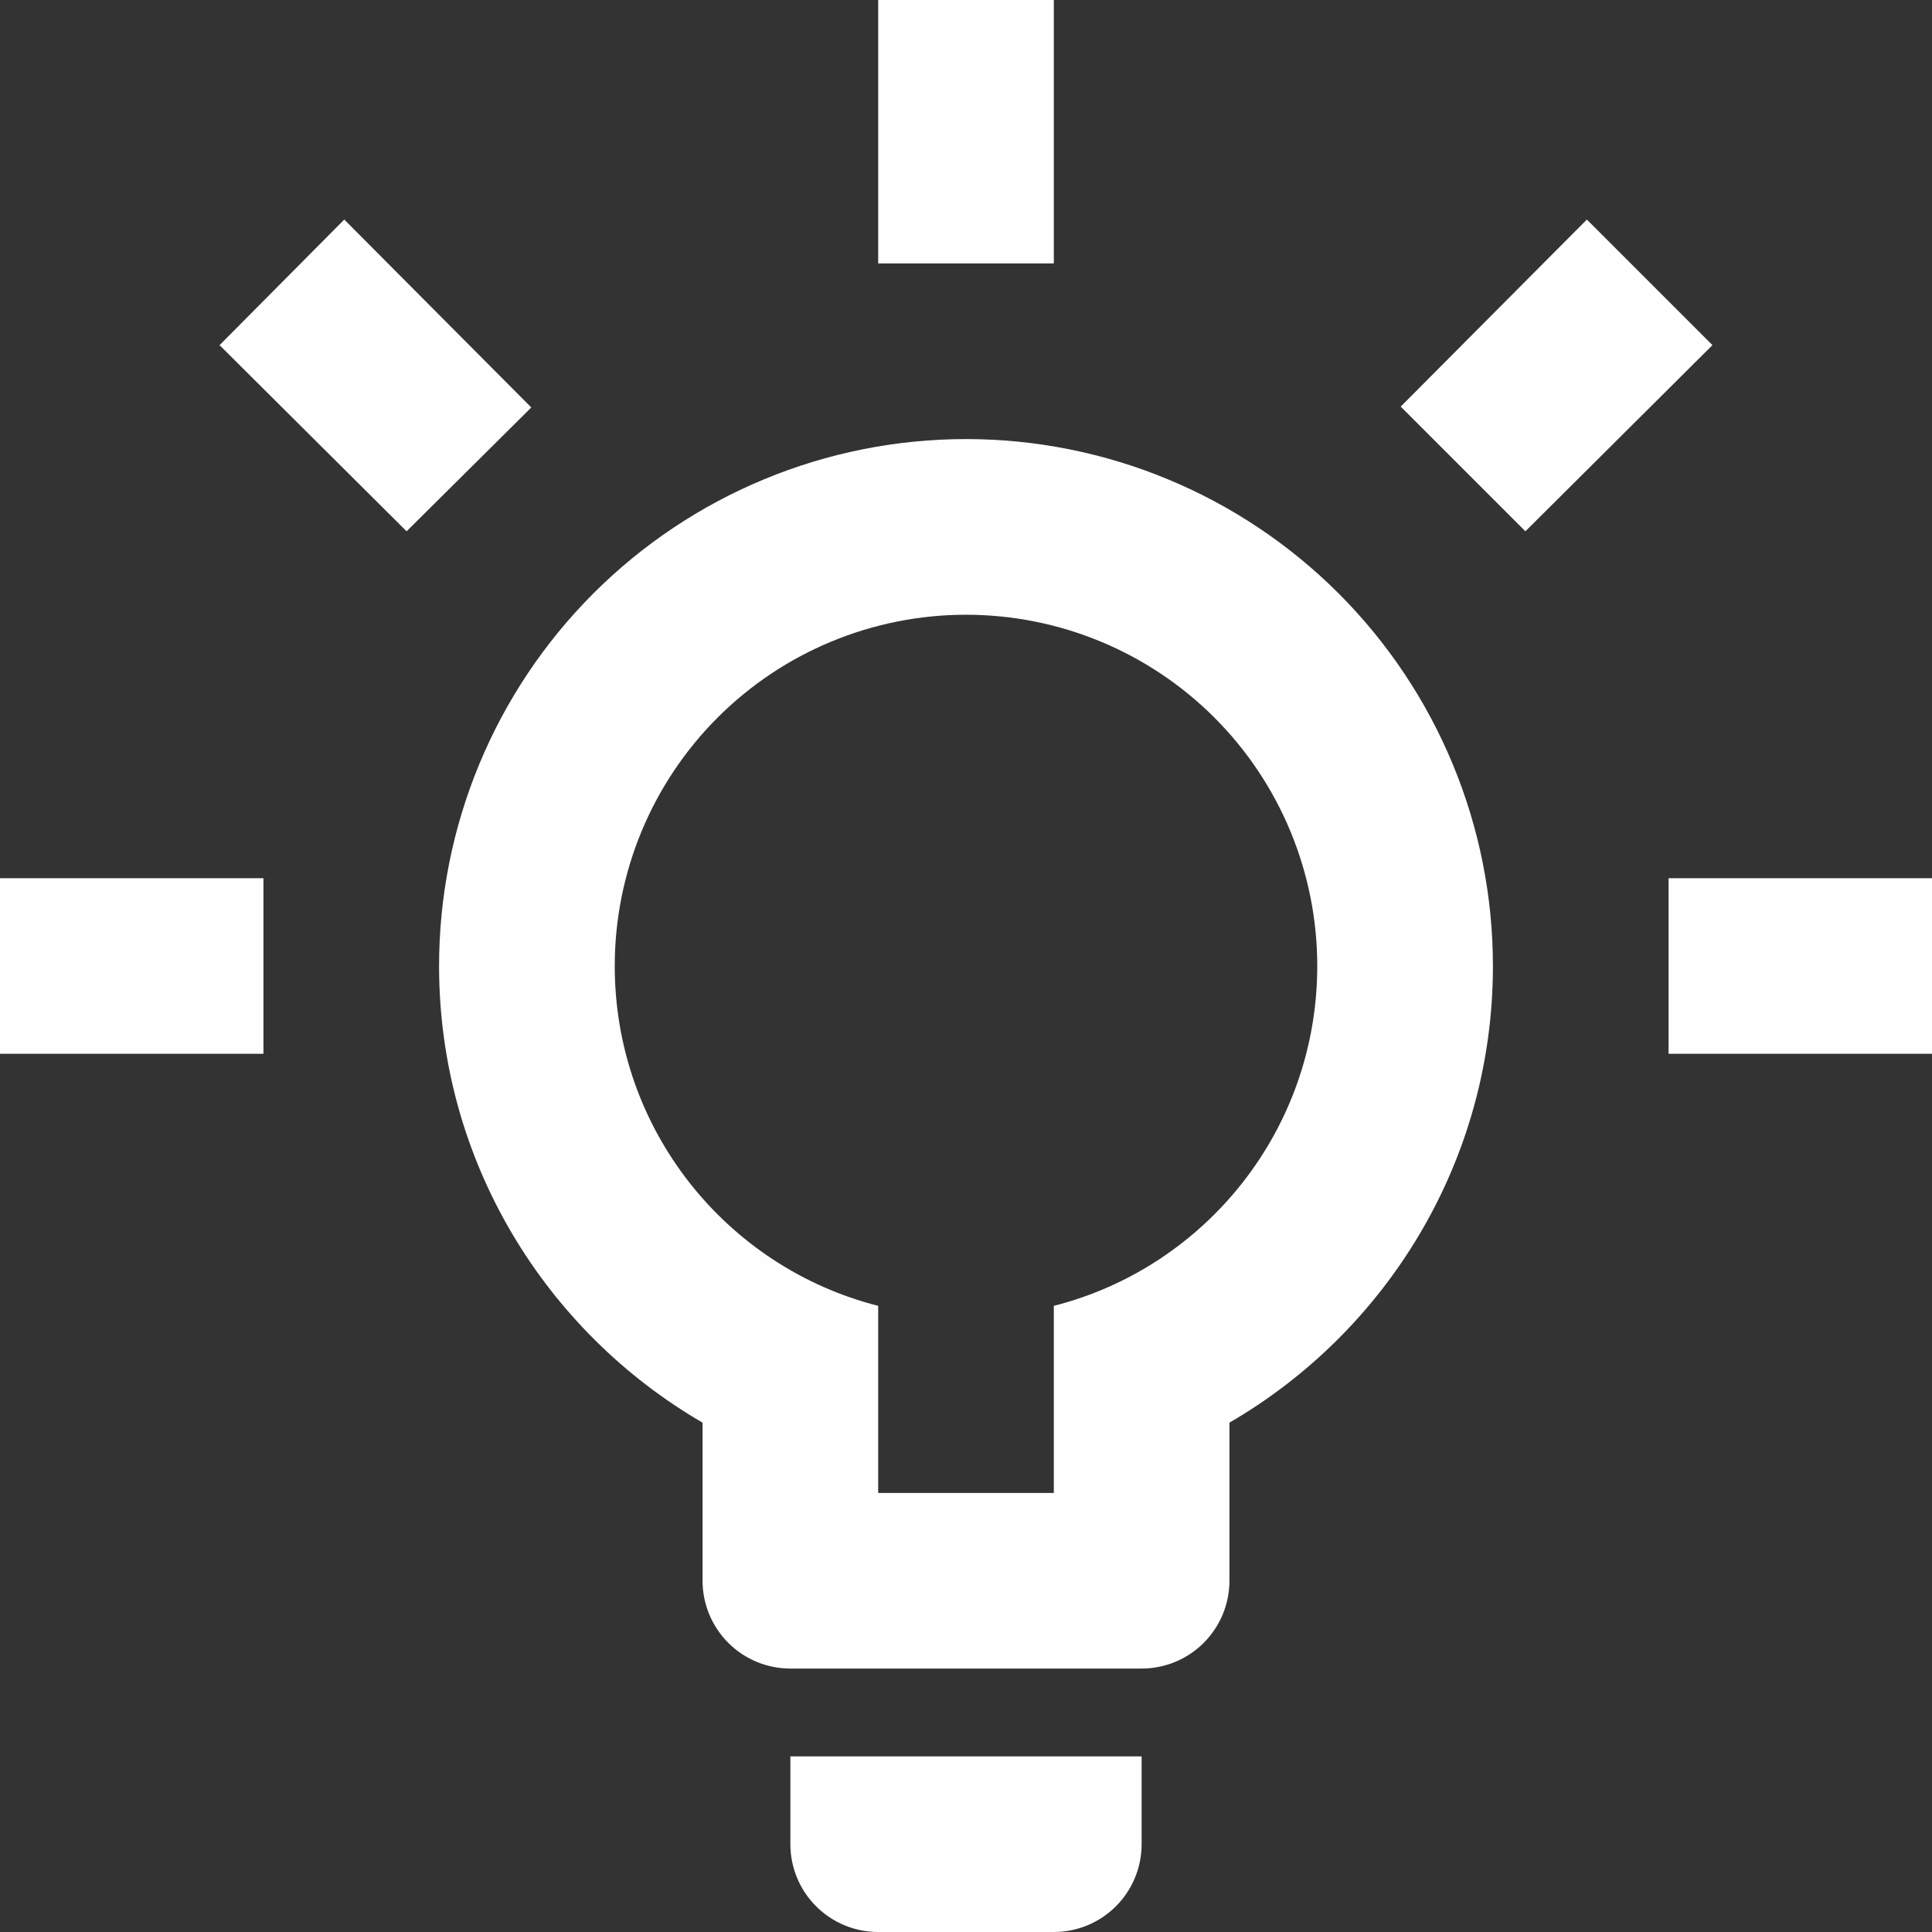 <svg width="42" height="42" viewBox="0 0 42 42" fill="none" xmlns="http://www.w3.org/2000/svg">
<rect x="0" y="0" width="42" height="42" fill="#333333" stroke="none"/>
<path d="M36.273 19.091H42V22.909H36.273V19.091ZM0 19.091H5.727V22.909H0V19.091ZM22.909 0V5.727H19.091V0H22.909ZM7.484 4.773L11.55 8.858L8.839 11.55L4.773 7.503L7.484 4.773ZM30.45 8.839L34.497 4.773L37.227 7.503L33.161 11.55L30.45 8.839ZM21 9.545C24.038 9.545 26.951 10.752 29.1 12.9C31.248 15.049 32.455 17.962 32.455 21C32.455 25.238 30.145 28.942 26.727 30.927V34.364C26.727 34.87 26.526 35.355 26.168 35.714C25.81 36.072 25.325 36.273 24.818 36.273H17.182C16.675 36.273 16.19 36.072 15.832 35.714C15.474 35.355 15.273 34.87 15.273 34.364V30.927C11.855 28.942 9.545 25.238 9.545 21C9.545 17.962 10.752 15.049 12.9 12.9C15.049 10.752 17.962 9.545 21 9.545ZM24.818 38.182V40.091C24.818 40.597 24.617 41.083 24.259 41.441C23.901 41.799 23.415 42 22.909 42H19.091C18.585 42 18.099 41.799 17.741 41.441C17.383 41.083 17.182 40.597 17.182 40.091V38.182H24.818ZM19.091 32.455H22.909V28.388C26.212 27.548 28.636 24.551 28.636 21C28.636 18.975 27.832 17.032 26.4 15.6C24.968 14.168 23.025 13.364 21 13.364C18.975 13.364 17.032 14.168 15.6 15.6C14.168 17.032 13.364 18.975 13.364 21C13.364 24.551 15.788 27.548 19.091 28.388V32.455Z" fill="#FEFEFE"/>
</svg>
